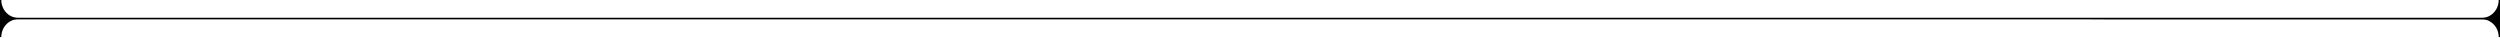 <svg width="1821" height="28" viewBox="0 0 1821 28" fill="none" xmlns="http://www.w3.org/2000/svg">
<path fill-rule="evenodd" clip-rule="evenodd" d="M-9.70798e-10 26.981L-6.12479e-07 12.991L1821 13.013L1821 27.003L1820.05 27.003C1820.05 19.828 1814.54 14.012 1807.74 14.012L13.264 13.99C6.462 13.99 0.947 19.806 0.947 26.981L-9.70798e-10 26.981Z" fill="black"/>
<path fill-rule="evenodd" clip-rule="evenodd" d="M-5.68808e-07 13.99L-1.18033e-06 8.2016e-05L0.947 8.19746e-05C0.947 7.174 6.462 12.991 13.264 12.991L1807.74 13.013C1814.54 13.013 1820.05 7.197 1820.05 0.022L1821 0.022L1821 14.012L-5.68808e-07 13.99Z" fill="black"/>
</svg>
